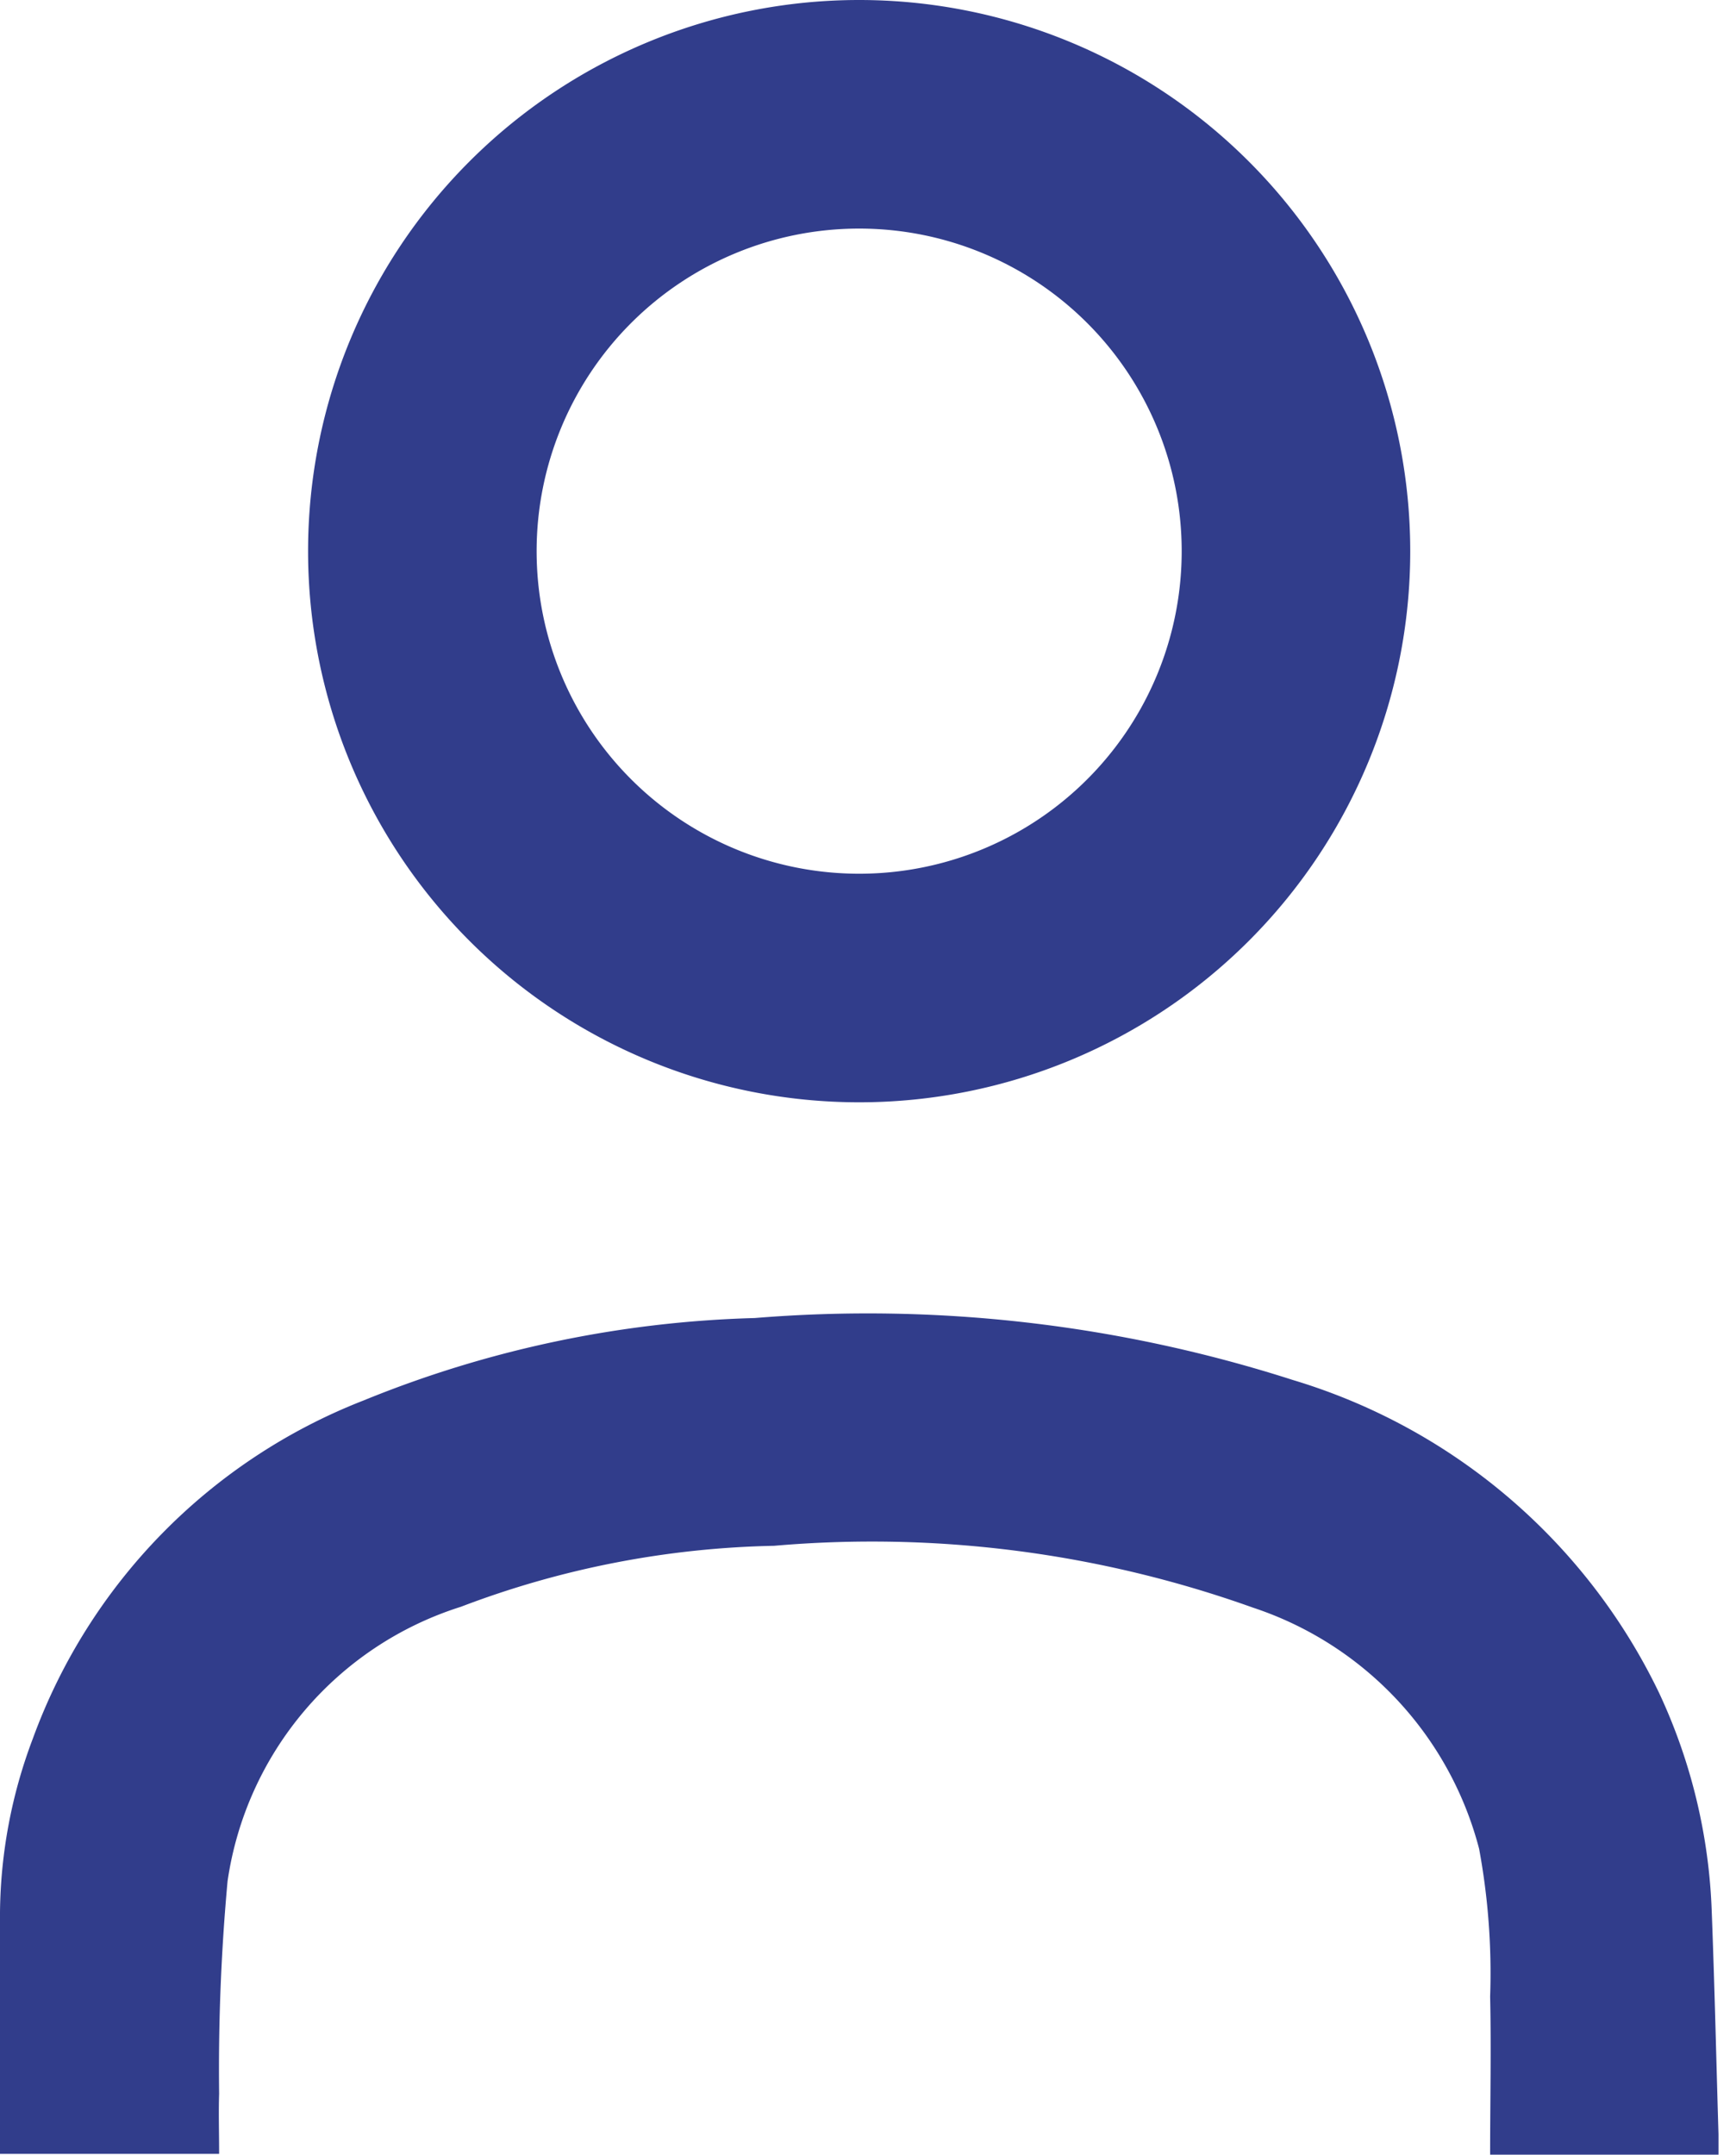 <svg id="icn_MyProfile" xmlns="http://www.w3.org/2000/svg" xmlns:xlink="http://www.w3.org/1999/xlink" width="19.339" height="24" viewBox="0 0 19.339 24">
  <defs>
    <clipPath id="clip-path">
      <rect id="Rectangle_1438" data-name="Rectangle 1438" width="19.339" height="24" fill="#313d8b"/>
    </clipPath>
  </defs>
  <g id="Group_2689" data-name="Group 2689" clip-path="url(#clip-path)">
    <path id="Path_33556" data-name="Path 33556" d="M19.143,19.119H16.6c0-.6.013-1.179,0-1.76a7.592,7.592,0,0,0-.123-1.648,3.852,3.852,0,0,0-2.518-2.685,12.6,12.6,0,0,0-5.336-.689,10.346,10.346,0,0,0-3.488.679,3.774,3.774,0,0,0-2.6,3.057,23,23,0,0,0-.094,2.368c-.007.215,0,.431,0,.669H0c0-.9,0-1.8,0-2.691a5.6,5.6,0,0,1,.366-1.935,6.392,6.392,0,0,1,3.682-3.765A12.4,12.4,0,0,1,8.408,9.8a15.48,15.48,0,0,1,5.994.69,6.647,6.647,0,0,1,4.08,3.485,6.258,6.258,0,0,1,.587,2.445c.032.824.05,1.647.075,2.471v.234" transform="translate(0 4.881)" fill="#313d8b"/>
    <path id="Path_33558" data-name="Path 33558" d="M8.427,0a6.139,6.139,0,1,0,6.139,6.139A6.14,6.14,0,0,0,8.427,0m0,9.732A3.593,3.593,0,1,1,12.02,6.139,3.592,3.592,0,0,1,8.427,9.732" transform="translate(1.144)" fill="#313d8b"/>
  </g>
</svg>
